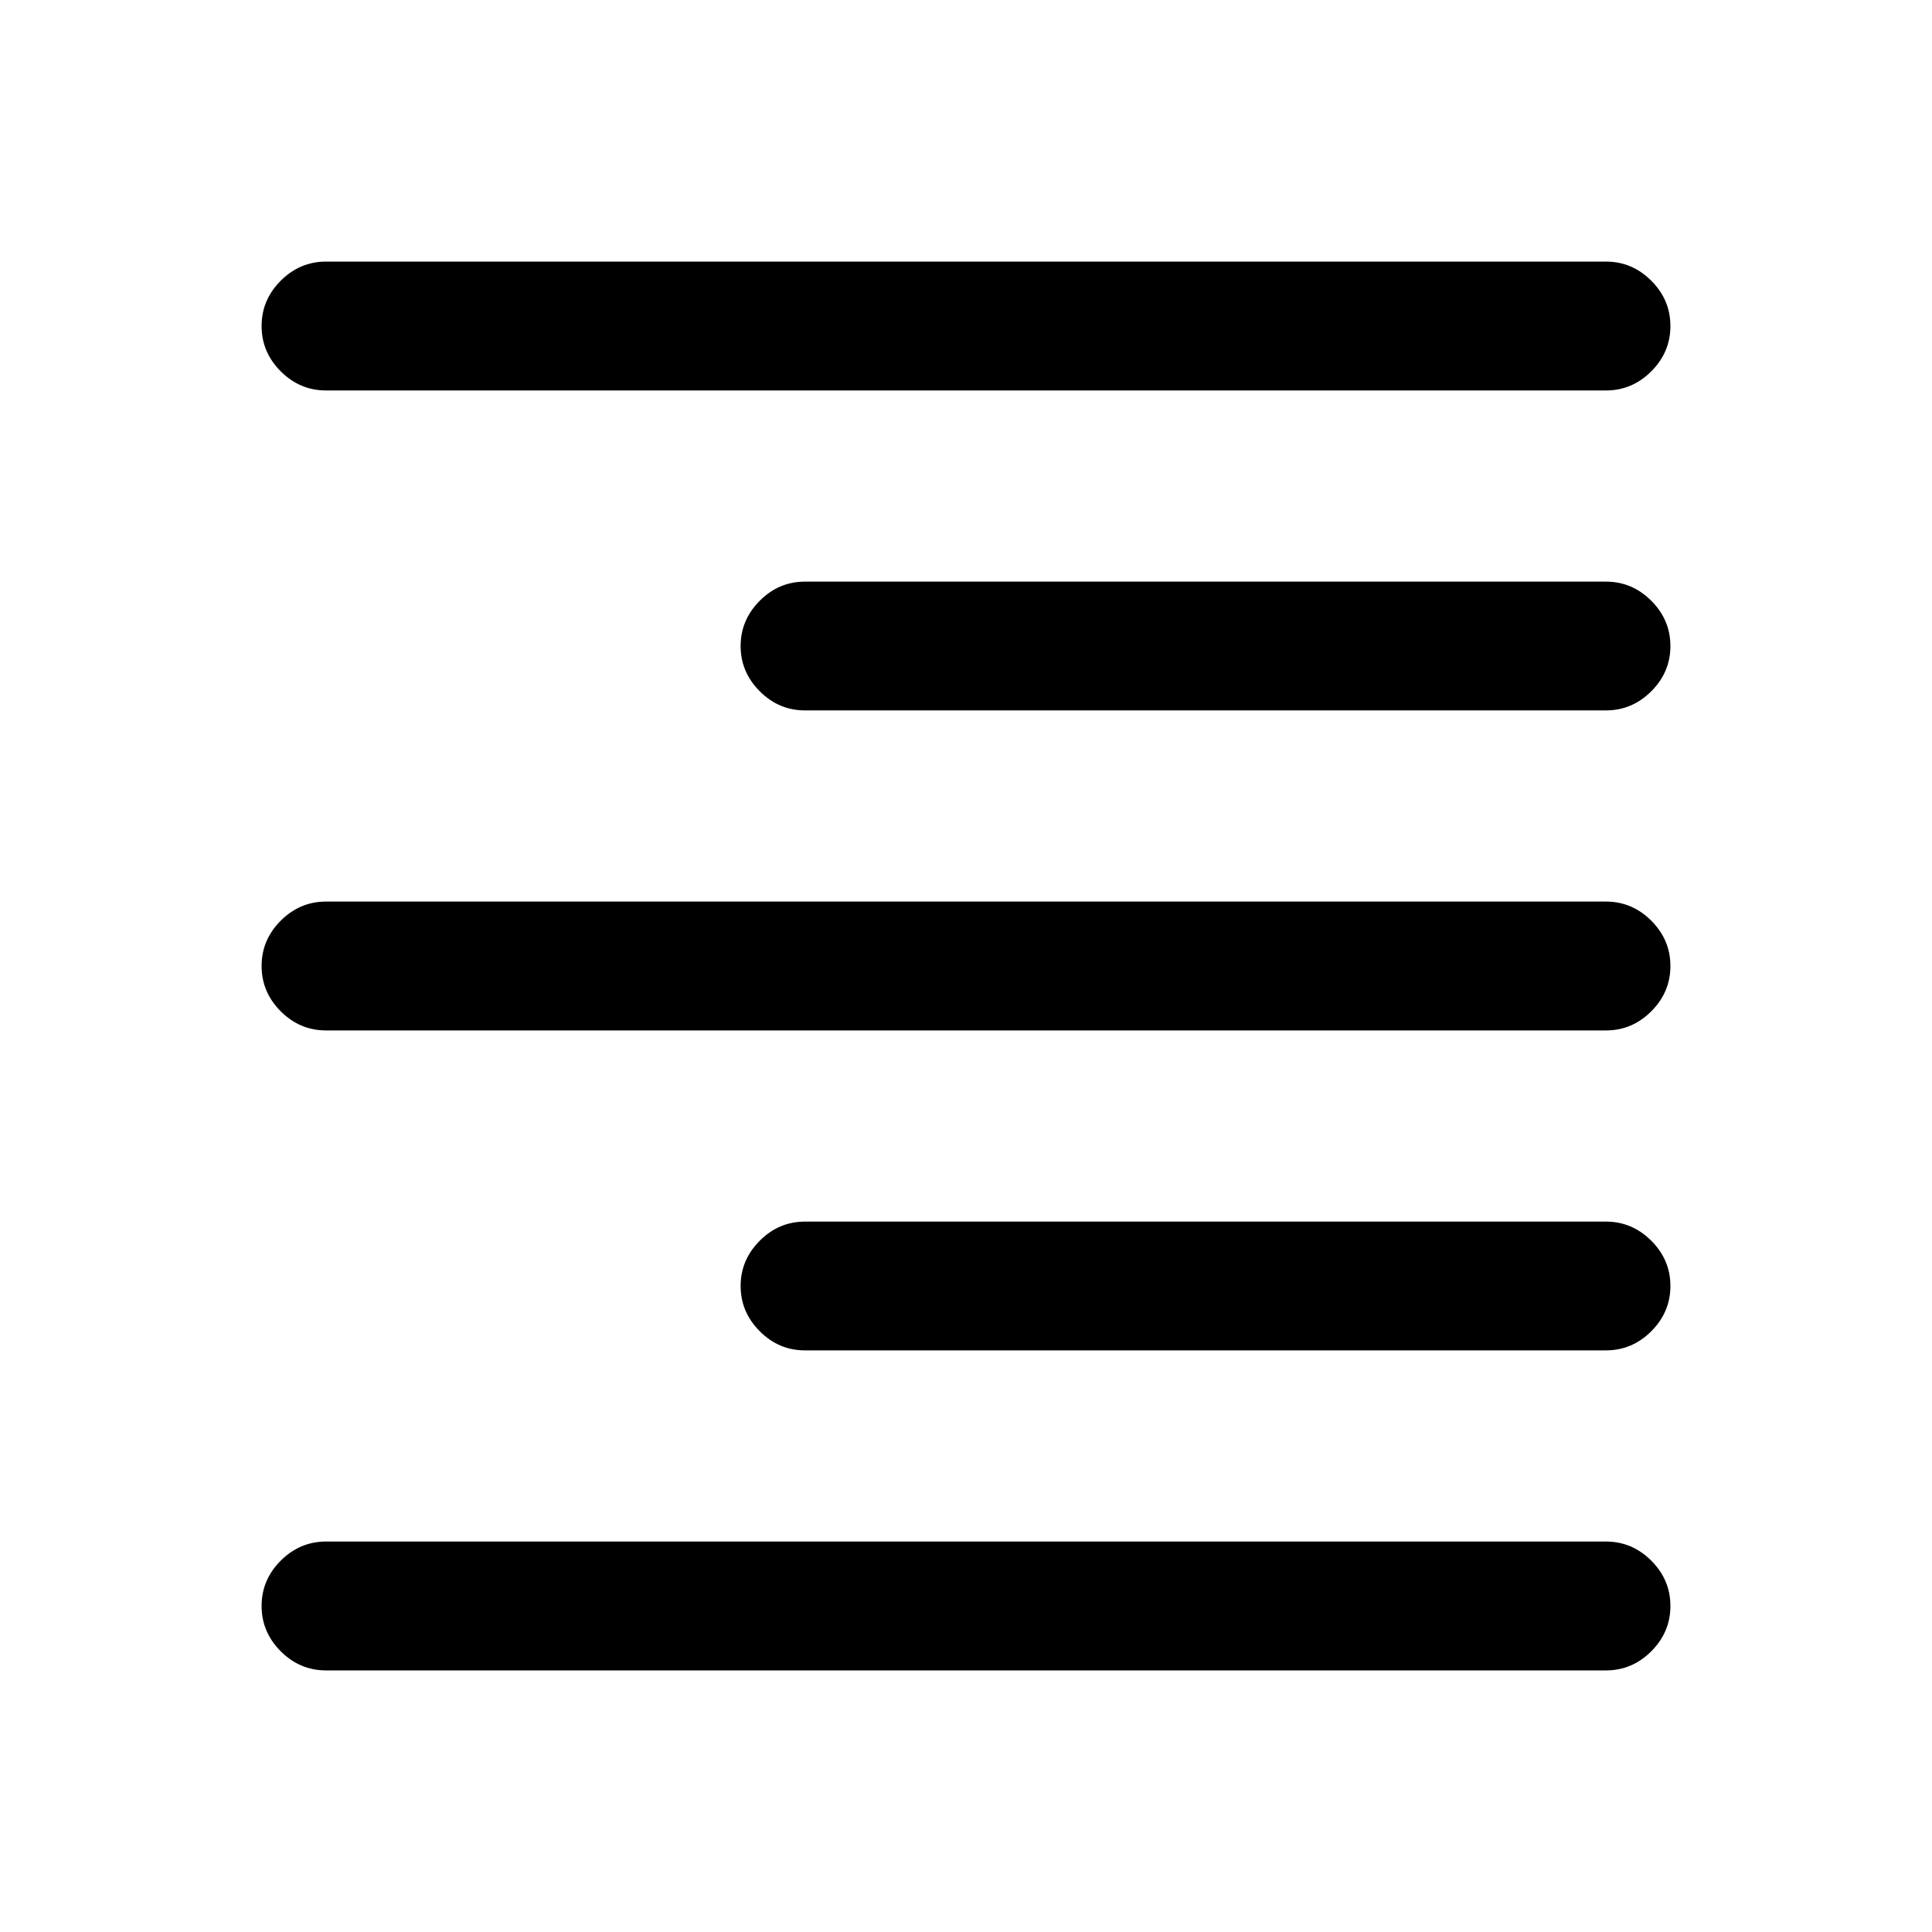 <svg xmlns="http://www.w3.org/2000/svg" height="20" width="20"><path d="M3.375 17.292Q3.104 17.292 2.906 17.094Q2.708 16.896 2.708 16.625Q2.708 16.354 2.906 16.156Q3.104 15.958 3.375 15.958H16.625Q16.896 15.958 17.094 16.156Q17.292 16.354 17.292 16.625Q17.292 16.896 17.094 17.094Q16.896 17.292 16.625 17.292ZM8.333 13.979Q8.062 13.979 7.865 13.781Q7.667 13.583 7.667 13.312Q7.667 13.042 7.865 12.844Q8.062 12.646 8.333 12.646H16.625Q16.896 12.646 17.094 12.844Q17.292 13.042 17.292 13.312Q17.292 13.583 17.094 13.781Q16.896 13.979 16.625 13.979ZM3.375 10.667Q3.104 10.667 2.906 10.469Q2.708 10.271 2.708 10Q2.708 9.729 2.906 9.531Q3.104 9.333 3.375 9.333H16.625Q16.896 9.333 17.094 9.531Q17.292 9.729 17.292 10Q17.292 10.271 17.094 10.469Q16.896 10.667 16.625 10.667ZM8.333 7.354Q8.062 7.354 7.865 7.156Q7.667 6.958 7.667 6.688Q7.667 6.417 7.865 6.219Q8.062 6.021 8.333 6.021H16.625Q16.896 6.021 17.094 6.219Q17.292 6.417 17.292 6.688Q17.292 6.958 17.094 7.156Q16.896 7.354 16.625 7.354ZM3.375 4.042Q3.104 4.042 2.906 3.844Q2.708 3.646 2.708 3.375Q2.708 3.104 2.906 2.906Q3.104 2.708 3.375 2.708H16.625Q16.896 2.708 17.094 2.906Q17.292 3.104 17.292 3.375Q17.292 3.646 17.094 3.844Q16.896 4.042 16.625 4.042Z"/></svg>